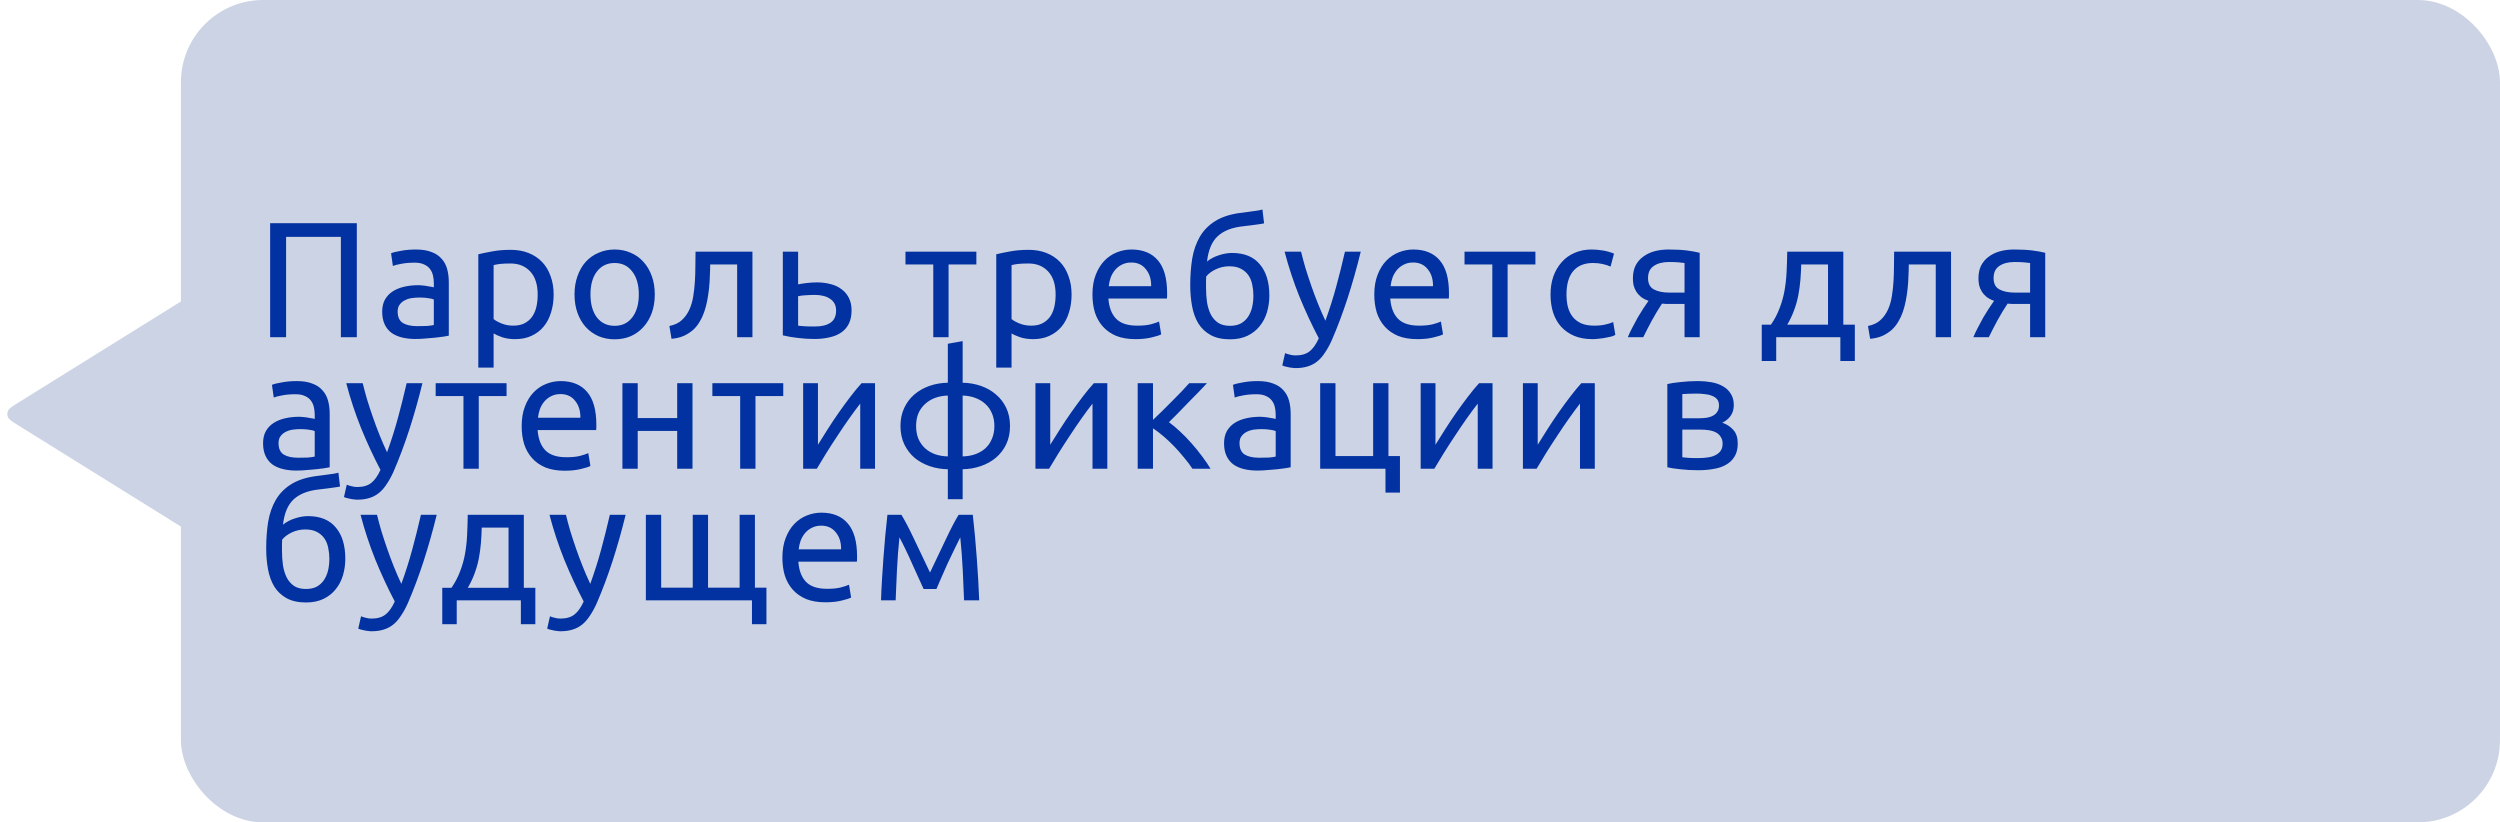 <svg width="304" height="100" viewBox="0 0 304 100" fill="none" xmlns="http://www.w3.org/2000/svg">
    <rect x="22" width="282" height="100" rx="10" fill="#CCD3E4"/>
    <path
            d="M43.389 27.14V41H41.45V28.8H34.789V41H32.849V27.14H43.389ZM50.734 39.66C51.174 39.66 51.561 39.653 51.894 39.64C52.241 39.613 52.527 39.573 52.754 39.52V36.42C52.621 36.353 52.401 36.3 52.094 36.26C51.801 36.207 51.441 36.18 51.014 36.18C50.734 36.18 50.434 36.2 50.114 36.24C49.807 36.28 49.521 36.367 49.254 36.5C49.001 36.62 48.787 36.793 48.614 37.02C48.441 37.233 48.354 37.52 48.354 37.88C48.354 38.547 48.567 39.013 48.994 39.28C49.421 39.533 50.001 39.66 50.734 39.66ZM50.574 30.34C51.321 30.34 51.947 30.44 52.454 30.64C52.974 30.827 53.387 31.1 53.694 31.46C54.014 31.807 54.241 32.227 54.374 32.72C54.507 33.2 54.574 33.733 54.574 34.32V40.82C54.414 40.847 54.187 40.887 53.894 40.94C53.614 40.98 53.294 41.02 52.934 41.06C52.574 41.1 52.181 41.133 51.754 41.16C51.341 41.2 50.927 41.22 50.514 41.22C49.927 41.22 49.387 41.16 48.894 41.04C48.401 40.92 47.974 40.733 47.614 40.48C47.254 40.213 46.974 39.867 46.774 39.44C46.574 39.013 46.474 38.5 46.474 37.9C46.474 37.327 46.587 36.833 46.814 36.42C47.054 36.007 47.374 35.673 47.774 35.42C48.174 35.167 48.641 34.98 49.174 34.86C49.707 34.74 50.267 34.68 50.854 34.68C51.041 34.68 51.234 34.693 51.434 34.72C51.634 34.733 51.821 34.76 51.994 34.8C52.181 34.827 52.341 34.853 52.474 34.88C52.607 34.907 52.701 34.927 52.754 34.94V34.42C52.754 34.113 52.721 33.813 52.654 33.52C52.587 33.213 52.467 32.947 52.294 32.72C52.121 32.48 51.881 32.293 51.574 32.16C51.281 32.013 50.894 31.94 50.414 31.94C49.801 31.94 49.261 31.987 48.794 32.08C48.341 32.16 48.001 32.247 47.774 32.34L47.554 30.8C47.794 30.693 48.194 30.593 48.754 30.5C49.314 30.393 49.921 30.34 50.574 30.34ZM65.383 35.82C65.383 34.607 65.083 33.673 64.483 33.02C63.883 32.367 63.083 32.04 62.083 32.04C61.523 32.04 61.083 32.06 60.763 32.1C60.456 32.14 60.21 32.187 60.023 32.24V38.8C60.25 38.987 60.576 39.167 61.003 39.34C61.43 39.513 61.896 39.6 62.403 39.6C62.936 39.6 63.39 39.507 63.763 39.32C64.15 39.12 64.463 38.853 64.703 38.52C64.943 38.173 65.116 37.773 65.223 37.32C65.33 36.853 65.383 36.353 65.383 35.82ZM67.323 35.82C67.323 36.607 67.216 37.333 67.003 38C66.803 38.667 66.503 39.24 66.103 39.72C65.703 40.2 65.21 40.573 64.623 40.84C64.05 41.107 63.39 41.24 62.643 41.24C62.043 41.24 61.51 41.16 61.043 41C60.59 40.84 60.25 40.687 60.023 40.54V44.7H58.163V30.92C58.603 30.813 59.15 30.7 59.803 30.58C60.47 30.447 61.236 30.38 62.103 30.38C62.903 30.38 63.623 30.507 64.263 30.76C64.903 31.013 65.45 31.373 65.903 31.84C66.356 32.307 66.703 32.88 66.943 33.56C67.196 34.227 67.323 34.98 67.323 35.82ZM79.621 35.8C79.621 36.627 79.501 37.373 79.26 38.04C79.02 38.707 78.68 39.28 78.24 39.76C77.814 40.24 77.3 40.613 76.701 40.88C76.1 41.133 75.447 41.26 74.74 41.26C74.034 41.26 73.38 41.133 72.781 40.88C72.18 40.613 71.66 40.24 71.221 39.76C70.794 39.28 70.46 38.707 70.221 38.04C69.981 37.373 69.861 36.627 69.861 35.8C69.861 34.987 69.981 34.247 70.221 33.58C70.46 32.9 70.794 32.32 71.221 31.84C71.66 31.36 72.18 30.993 72.781 30.74C73.38 30.473 74.034 30.34 74.74 30.34C75.447 30.34 76.1 30.473 76.701 30.74C77.3 30.993 77.814 31.36 78.24 31.84C78.68 32.32 79.02 32.9 79.26 33.58C79.501 34.247 79.621 34.987 79.621 35.8ZM77.68 35.8C77.68 34.627 77.414 33.7 76.88 33.02C76.361 32.327 75.647 31.98 74.74 31.98C73.834 31.98 73.114 32.327 72.581 33.02C72.061 33.7 71.8 34.627 71.8 35.8C71.8 36.973 72.061 37.907 72.581 38.6C73.114 39.28 73.834 39.62 74.74 39.62C75.647 39.62 76.361 39.28 76.88 38.6C77.414 37.907 77.68 36.973 77.68 35.8ZM86.357 32.16C86.357 32.6 86.344 33.073 86.317 33.58C86.304 34.073 86.271 34.573 86.217 35.08C86.164 35.573 86.091 36.067 85.997 36.56C85.904 37.04 85.784 37.493 85.637 37.92C85.491 38.347 85.304 38.747 85.077 39.12C84.864 39.493 84.597 39.827 84.277 40.12C83.957 40.4 83.584 40.64 83.157 40.84C82.731 41.027 82.231 41.147 81.657 41.2L81.397 39.64C82.051 39.507 82.564 39.26 82.937 38.9C83.324 38.54 83.631 38.1 83.857 37.58C84.057 37.127 84.204 36.613 84.297 36.04C84.391 35.467 84.457 34.873 84.497 34.26C84.537 33.633 84.557 33.007 84.557 32.38C84.571 31.753 84.577 31.16 84.577 30.6H91.497V41H89.637V32.16H86.357ZM99.13 39.7C99.917 39.7 100.537 39.547 100.99 39.24C101.444 38.933 101.67 38.44 101.67 37.76C101.67 37.427 101.604 37.14 101.47 36.9C101.337 36.66 101.15 36.467 100.91 36.32C100.684 36.16 100.417 36.047 100.11 35.98C99.804 35.9 99.477 35.86 99.13 35.86C98.77 35.86 98.397 35.873 98.01 35.9C97.637 35.913 97.317 35.953 97.05 36.02V39.6C97.13 39.613 97.251 39.627 97.41 39.64C97.57 39.653 97.744 39.667 97.93 39.68C98.13 39.68 98.331 39.687 98.531 39.7C98.744 39.7 98.944 39.7 99.13 39.7ZM95.191 40.78V30.6H97.05V34.58C97.157 34.553 97.297 34.527 97.471 34.5C97.657 34.473 97.85 34.447 98.05 34.42C98.264 34.393 98.484 34.373 98.71 34.36C98.937 34.347 99.15 34.34 99.35 34.34C99.924 34.34 100.464 34.407 100.97 34.54C101.477 34.66 101.917 34.86 102.29 35.14C102.677 35.407 102.984 35.76 103.21 36.2C103.437 36.627 103.55 37.14 103.55 37.74C103.55 38.367 103.444 38.9 103.23 39.34C103.017 39.78 102.71 40.14 102.31 40.42C101.91 40.7 101.43 40.9 100.87 41.02C100.324 41.153 99.71 41.22 99.031 41.22C98.364 41.22 97.71 41.18 97.07 41.1C96.43 41.033 95.804 40.927 95.191 40.78ZM118.726 30.6V32.16H115.346V41H113.486V32.16H110.106V30.6H118.726ZM128.364 35.82C128.364 34.607 128.064 33.673 127.464 33.02C126.864 32.367 126.064 32.04 125.064 32.04C124.504 32.04 124.064 32.06 123.744 32.1C123.437 32.14 123.19 32.187 123.004 32.24V38.8C123.23 38.987 123.557 39.167 123.984 39.34C124.41 39.513 124.877 39.6 125.384 39.6C125.917 39.6 126.37 39.507 126.744 39.32C127.13 39.12 127.444 38.853 127.684 38.52C127.924 38.173 128.097 37.773 128.204 37.32C128.31 36.853 128.364 36.353 128.364 35.82ZM130.304 35.82C130.304 36.607 130.197 37.333 129.984 38C129.784 38.667 129.484 39.24 129.084 39.72C128.684 40.2 128.19 40.573 127.604 40.84C127.03 41.107 126.37 41.24 125.624 41.24C125.024 41.24 124.49 41.16 124.024 41C123.57 40.84 123.23 40.687 123.004 40.54V44.7H121.144V30.92C121.584 30.813 122.13 30.7 122.784 30.58C123.45 30.447 124.217 30.38 125.084 30.38C125.884 30.38 126.604 30.507 127.244 30.76C127.884 31.013 128.43 31.373 128.884 31.84C129.337 32.307 129.684 32.88 129.924 33.56C130.177 34.227 130.304 34.98 130.304 35.82ZM132.841 35.82C132.841 34.9 132.974 34.1 133.241 33.42C133.508 32.727 133.861 32.153 134.301 31.7C134.741 31.247 135.248 30.907 135.821 30.68C136.394 30.453 136.981 30.34 137.581 30.34C138.981 30.34 140.054 30.78 140.801 31.66C141.548 32.527 141.921 33.853 141.921 35.64C141.921 35.72 141.921 35.827 141.921 35.96C141.921 36.08 141.914 36.193 141.901 36.3H134.781C134.861 37.38 135.174 38.2 135.721 38.76C136.268 39.32 137.121 39.6 138.281 39.6C138.934 39.6 139.481 39.547 139.921 39.44C140.374 39.32 140.714 39.207 140.941 39.1L141.201 40.66C140.974 40.78 140.574 40.907 140.001 41.04C139.441 41.173 138.801 41.24 138.081 41.24C137.174 41.24 136.388 41.107 135.721 40.84C135.068 40.56 134.528 40.18 134.101 39.7C133.674 39.22 133.354 38.653 133.141 38C132.941 37.333 132.841 36.607 132.841 35.82ZM139.981 34.8C139.994 33.96 139.781 33.273 139.341 32.74C138.914 32.193 138.321 31.92 137.561 31.92C137.134 31.92 136.754 32.007 136.421 32.18C136.101 32.34 135.828 32.553 135.601 32.82C135.374 33.087 135.194 33.393 135.061 33.74C134.941 34.087 134.861 34.44 134.821 34.8H139.981ZM146.773 31.8C147.186 31.467 147.666 31.213 148.213 31.04C148.773 30.853 149.306 30.76 149.813 30.76C151.306 30.76 152.433 31.22 153.193 32.14C153.966 33.047 154.353 34.313 154.353 35.94C154.353 36.633 154.259 37.3 154.073 37.94C153.886 38.58 153.593 39.147 153.193 39.64C152.806 40.133 152.313 40.527 151.713 40.82C151.113 41.113 150.399 41.26 149.573 41.26C148.626 41.26 147.839 41.087 147.213 40.74C146.586 40.393 146.086 39.92 145.713 39.32C145.353 38.72 145.099 38.02 144.953 37.22C144.806 36.42 144.733 35.573 144.733 34.68C144.733 33.52 144.813 32.44 144.973 31.44C145.146 30.44 145.453 29.56 145.893 28.8C146.333 28.04 146.939 27.413 147.713 26.92C148.499 26.413 149.506 26.073 150.733 25.9C151.093 25.847 151.406 25.807 151.673 25.78C151.953 25.74 152.193 25.707 152.393 25.68C152.606 25.653 152.799 25.627 152.973 25.6C153.146 25.56 153.326 25.52 153.513 25.48L153.713 27.16C153.619 27.187 153.519 27.207 153.413 27.22C153.319 27.233 153.179 27.253 152.993 27.28C152.819 27.307 152.579 27.34 152.273 27.38C151.979 27.42 151.593 27.467 151.113 27.52C149.793 27.667 148.779 28.067 148.073 28.72C147.366 29.373 146.933 30.4 146.773 31.8ZM146.653 34.98C146.653 35.607 146.693 36.2 146.773 36.76C146.866 37.32 147.019 37.813 147.233 38.24C147.459 38.667 147.759 39.007 148.133 39.26C148.506 39.5 148.986 39.62 149.573 39.62C150.079 39.62 150.513 39.527 150.873 39.34C151.233 39.14 151.526 38.873 151.753 38.54C151.979 38.207 152.146 37.82 152.253 37.38C152.359 36.927 152.413 36.447 152.413 35.94C152.413 35.487 152.366 35.047 152.273 34.62C152.193 34.193 152.039 33.813 151.813 33.48C151.586 33.147 151.279 32.88 150.893 32.68C150.519 32.48 150.046 32.38 149.473 32.38C148.913 32.38 148.373 32.5 147.853 32.74C147.346 32.98 146.953 33.273 146.673 33.62C146.659 33.767 146.653 33.973 146.653 34.24C146.653 34.507 146.653 34.753 146.653 34.98ZM156.267 42.94C156.414 43.007 156.601 43.067 156.827 43.12C157.067 43.187 157.301 43.22 157.527 43.22C158.261 43.22 158.834 43.053 159.247 42.72C159.661 42.4 160.034 41.873 160.367 41.14C159.527 39.54 158.741 37.847 158.007 36.06C157.287 34.26 156.687 32.44 156.207 30.6H158.207C158.354 31.2 158.527 31.847 158.727 32.54C158.941 33.233 159.174 33.947 159.427 34.68C159.681 35.413 159.954 36.147 160.247 36.88C160.541 37.613 160.847 38.32 161.167 39C161.674 37.6 162.114 36.213 162.487 34.84C162.861 33.467 163.214 32.053 163.547 30.6H165.467C164.987 32.56 164.454 34.447 163.867 36.26C163.281 38.06 162.647 39.747 161.967 41.32C161.701 41.92 161.421 42.433 161.127 42.86C160.847 43.3 160.534 43.66 160.187 43.94C159.841 44.22 159.447 44.427 159.007 44.56C158.581 44.693 158.094 44.76 157.547 44.76C157.401 44.76 157.247 44.747 157.087 44.72C156.927 44.707 156.767 44.68 156.607 44.64C156.461 44.613 156.321 44.58 156.187 44.54C156.067 44.5 155.981 44.467 155.927 44.44L156.267 42.94ZM167.114 35.82C167.114 34.9 167.248 34.1 167.514 33.42C167.781 32.727 168.134 32.153 168.574 31.7C169.014 31.247 169.521 30.907 170.094 30.68C170.668 30.453 171.254 30.34 171.854 30.34C173.254 30.34 174.328 30.78 175.074 31.66C175.821 32.527 176.194 33.853 176.194 35.64C176.194 35.72 176.194 35.827 176.194 35.96C176.194 36.08 176.188 36.193 176.174 36.3H169.054C169.134 37.38 169.448 38.2 169.994 38.76C170.541 39.32 171.394 39.6 172.554 39.6C173.208 39.6 173.754 39.547 174.194 39.44C174.648 39.32 174.988 39.207 175.214 39.1L175.474 40.66C175.248 40.78 174.848 40.907 174.274 41.04C173.714 41.173 173.074 41.24 172.354 41.24C171.448 41.24 170.661 41.107 169.994 40.84C169.341 40.56 168.801 40.18 168.374 39.7C167.948 39.22 167.628 38.653 167.414 38C167.214 37.333 167.114 36.607 167.114 35.82ZM174.254 34.8C174.268 33.96 174.054 33.273 173.614 32.74C173.188 32.193 172.594 31.92 171.834 31.92C171.408 31.92 171.028 32.007 170.694 32.18C170.374 32.34 170.101 32.553 169.874 32.82C169.648 33.087 169.468 33.393 169.334 33.74C169.214 34.087 169.134 34.44 169.094 34.8H174.254ZM186.706 30.6V32.16H183.326V41H181.466V32.16H178.086V30.6H186.706ZM193.644 41.24C192.804 41.24 192.064 41.107 191.424 40.84C190.797 40.573 190.264 40.2 189.824 39.72C189.397 39.24 189.077 38.673 188.864 38.02C188.651 37.353 188.544 36.62 188.544 35.82C188.544 35.02 188.657 34.287 188.884 33.62C189.124 32.953 189.457 32.38 189.884 31.9C190.311 31.407 190.831 31.027 191.444 30.76C192.071 30.48 192.764 30.34 193.524 30.34C193.991 30.34 194.457 30.38 194.924 30.46C195.391 30.54 195.837 30.667 196.264 30.84L195.844 32.42C195.564 32.287 195.237 32.18 194.864 32.1C194.504 32.02 194.117 31.98 193.704 31.98C192.664 31.98 191.864 32.307 191.304 32.96C190.757 33.613 190.484 34.567 190.484 35.82C190.484 36.38 190.544 36.893 190.664 37.36C190.797 37.827 190.997 38.227 191.264 38.56C191.544 38.893 191.897 39.153 192.324 39.34C192.751 39.513 193.271 39.6 193.884 39.6C194.377 39.6 194.824 39.553 195.224 39.46C195.624 39.367 195.937 39.267 196.164 39.16L196.424 40.72C196.317 40.787 196.164 40.853 195.964 40.92C195.764 40.973 195.537 41.02 195.284 41.06C195.031 41.113 194.757 41.153 194.464 41.18C194.184 41.22 193.911 41.24 193.644 41.24ZM203.221 36.96C203.021 36.96 202.828 36.96 202.641 36.96C202.454 36.947 202.274 36.933 202.101 36.92C201.674 37.56 201.261 38.247 200.861 38.98C200.474 39.7 200.128 40.373 199.821 41H197.941C198.101 40.613 198.288 40.22 198.501 39.82C198.714 39.407 198.928 39.007 199.141 38.62C199.368 38.233 199.594 37.867 199.821 37.52C200.048 37.173 200.261 36.86 200.461 36.58C200.088 36.447 199.781 36.287 199.541 36.1C199.301 35.9 199.108 35.68 198.961 35.44C198.814 35.2 198.708 34.947 198.641 34.68C198.588 34.4 198.561 34.12 198.561 33.84C198.561 33.253 198.668 32.74 198.881 32.3C199.108 31.86 199.414 31.5 199.801 31.22C200.188 30.927 200.641 30.707 201.161 30.56C201.694 30.413 202.274 30.34 202.901 30.34C203.781 30.34 204.528 30.38 205.141 30.46C205.754 30.54 206.268 30.633 206.681 30.74V41H204.841V36.96H203.221ZM204.841 31.98C204.694 31.953 204.448 31.927 204.101 31.9C203.768 31.873 203.381 31.86 202.941 31.86C202.181 31.86 201.568 32.02 201.101 32.34C200.634 32.647 200.401 33.14 200.401 33.82C200.401 34.487 200.641 34.947 201.121 35.2C201.601 35.453 202.221 35.58 202.981 35.58H204.841V31.98ZM214.227 39.48H215.347C215.787 38.84 216.134 38.18 216.387 37.5C216.654 36.82 216.854 36.12 216.987 35.4C217.12 34.667 217.207 33.907 217.247 33.12C217.287 32.32 217.314 31.48 217.327 30.6H224.147V39.48H225.547V43.9H223.787V41H215.987V43.9H214.227V39.48ZM222.287 39.48V32.16H219.027C219.014 32.787 218.98 33.42 218.927 34.06C218.874 34.687 218.787 35.313 218.667 35.94C218.547 36.553 218.374 37.16 218.147 37.76C217.934 38.347 217.66 38.92 217.327 39.48H222.287ZM232.107 32.16C232.107 32.6 232.094 33.073 232.067 33.58C232.054 34.073 232.021 34.573 231.967 35.08C231.914 35.573 231.841 36.067 231.747 36.56C231.654 37.04 231.534 37.493 231.387 37.92C231.241 38.347 231.054 38.747 230.827 39.12C230.614 39.493 230.347 39.827 230.027 40.12C229.707 40.4 229.334 40.64 228.907 40.84C228.481 41.027 227.981 41.147 227.407 41.2L227.147 39.64C227.801 39.507 228.314 39.26 228.687 38.9C229.074 38.54 229.381 38.1 229.607 37.58C229.807 37.127 229.954 36.613 230.047 36.04C230.141 35.467 230.207 34.873 230.247 34.26C230.287 33.633 230.307 33.007 230.307 32.38C230.321 31.753 230.327 31.16 230.327 30.6H237.247V41H235.387V32.16H232.107ZM245.24 36.96C245.04 36.96 244.847 36.96 244.66 36.96C244.474 36.947 244.294 36.933 244.12 36.92C243.694 37.56 243.28 38.247 242.88 38.98C242.494 39.7 242.147 40.373 241.84 41H239.96C240.12 40.613 240.307 40.22 240.52 39.82C240.734 39.407 240.947 39.007 241.16 38.62C241.387 38.233 241.614 37.867 241.84 37.52C242.067 37.173 242.28 36.86 242.48 36.58C242.107 36.447 241.8 36.287 241.56 36.1C241.32 35.9 241.127 35.68 240.98 35.44C240.834 35.2 240.727 34.947 240.66 34.68C240.607 34.4 240.58 34.12 240.58 33.84C240.58 33.253 240.687 32.74 240.9 32.3C241.127 31.86 241.434 31.5 241.82 31.22C242.207 30.927 242.66 30.707 243.18 30.56C243.714 30.413 244.294 30.34 244.92 30.34C245.8 30.34 246.547 30.38 247.16 30.46C247.774 30.54 248.287 30.633 248.7 30.74V41H246.86V36.96H245.24ZM246.86 31.98C246.714 31.953 246.467 31.927 246.12 31.9C245.787 31.873 245.4 31.86 244.96 31.86C244.2 31.86 243.587 32.02 243.12 32.34C242.654 32.647 242.42 33.14 242.42 33.82C242.42 34.487 242.66 34.947 243.14 35.2C243.62 35.453 244.24 35.58 245 35.58H246.86V31.98ZM36.249 55.66C36.69 55.66 37.076 55.653 37.41 55.64C37.756 55.613 38.043 55.573 38.27 55.52V52.42C38.136 52.353 37.916 52.3 37.609 52.26C37.316 52.207 36.956 52.18 36.529 52.18C36.249 52.18 35.95 52.2 35.63 52.24C35.323 52.28 35.036 52.367 34.77 52.5C34.516 52.62 34.303 52.793 34.13 53.02C33.956 53.233 33.87 53.52 33.87 53.88C33.87 54.547 34.083 55.013 34.51 55.28C34.936 55.533 35.516 55.66 36.249 55.66ZM36.09 46.34C36.836 46.34 37.463 46.44 37.969 46.64C38.489 46.827 38.903 47.1 39.209 47.46C39.529 47.807 39.756 48.227 39.889 48.72C40.023 49.2 40.09 49.733 40.09 50.32V56.82C39.929 56.847 39.703 56.887 39.41 56.94C39.13 56.98 38.809 57.02 38.45 57.06C38.09 57.1 37.696 57.133 37.27 57.16C36.856 57.2 36.443 57.22 36.029 57.22C35.443 57.22 34.903 57.16 34.41 57.04C33.916 56.92 33.489 56.733 33.13 56.48C32.77 56.213 32.489 55.867 32.289 55.44C32.09 55.013 31.989 54.5 31.989 53.9C31.989 53.327 32.103 52.833 32.33 52.42C32.569 52.007 32.889 51.673 33.289 51.42C33.69 51.167 34.156 50.98 34.69 50.86C35.223 50.74 35.783 50.68 36.37 50.68C36.556 50.68 36.749 50.693 36.95 50.72C37.15 50.733 37.336 50.76 37.51 50.8C37.696 50.827 37.856 50.853 37.989 50.88C38.123 50.907 38.216 50.927 38.27 50.94V50.42C38.27 50.113 38.236 49.813 38.169 49.52C38.103 49.213 37.983 48.947 37.809 48.72C37.636 48.48 37.396 48.293 37.09 48.16C36.796 48.013 36.41 47.94 35.929 47.94C35.316 47.94 34.776 47.987 34.309 48.08C33.856 48.16 33.516 48.247 33.289 48.34L33.069 46.8C33.309 46.693 33.709 46.593 34.27 46.5C34.83 46.393 35.436 46.34 36.09 46.34ZM42.166 58.94C42.312 59.007 42.499 59.067 42.726 59.12C42.966 59.187 43.199 59.22 43.426 59.22C44.159 59.22 44.732 59.053 45.146 58.72C45.559 58.4 45.932 57.873 46.266 57.14C45.426 55.54 44.639 53.847 43.906 52.06C43.186 50.26 42.586 48.44 42.106 46.6H44.106C44.252 47.2 44.426 47.847 44.626 48.54C44.839 49.233 45.072 49.947 45.326 50.68C45.579 51.413 45.852 52.147 46.146 52.88C46.439 53.613 46.746 54.32 47.066 55C47.572 53.6 48.012 52.213 48.386 50.84C48.759 49.467 49.112 48.053 49.446 46.6H51.366C50.886 48.56 50.352 50.447 49.766 52.26C49.179 54.06 48.546 55.747 47.866 57.32C47.599 57.92 47.319 58.433 47.026 58.86C46.746 59.3 46.432 59.66 46.086 59.94C45.739 60.22 45.346 60.427 44.906 60.56C44.479 60.693 43.992 60.76 43.446 60.76C43.299 60.76 43.146 60.747 42.986 60.72C42.826 60.707 42.666 60.68 42.506 60.64C42.359 60.613 42.219 60.58 42.086 60.54C41.966 60.5 41.879 60.467 41.826 60.44L42.166 58.94ZM61.597 46.6V48.16H58.217V57H56.357V48.16H52.977V46.6H61.597ZM63.435 51.82C63.435 50.9 63.568 50.1 63.835 49.42C64.101 48.727 64.455 48.153 64.895 47.7C65.335 47.247 65.841 46.907 66.415 46.68C66.988 46.453 67.575 46.34 68.175 46.34C69.575 46.34 70.648 46.78 71.395 47.66C72.141 48.527 72.515 49.853 72.515 51.64C72.515 51.72 72.515 51.827 72.515 51.96C72.515 52.08 72.508 52.193 72.495 52.3H65.375C65.455 53.38 65.768 54.2 66.315 54.76C66.861 55.32 67.715 55.6 68.875 55.6C69.528 55.6 70.075 55.547 70.515 55.44C70.968 55.32 71.308 55.207 71.535 55.1L71.795 56.66C71.568 56.78 71.168 56.907 70.595 57.04C70.035 57.173 69.395 57.24 68.675 57.24C67.768 57.24 66.981 57.107 66.315 56.84C65.661 56.56 65.121 56.18 64.695 55.7C64.268 55.22 63.948 54.653 63.735 54C63.535 53.333 63.435 52.607 63.435 51.82ZM70.575 50.8C70.588 49.96 70.375 49.273 69.935 48.74C69.508 48.193 68.915 47.92 68.155 47.92C67.728 47.92 67.348 48.007 67.015 48.18C66.695 48.34 66.421 48.553 66.195 48.82C65.968 49.087 65.788 49.393 65.655 49.74C65.535 50.087 65.455 50.44 65.415 50.8H70.575ZM84.207 57H82.347V52.4H77.546V57H75.686V46.6H77.546V50.84H82.347V46.6H84.207V57ZM95.245 46.6V48.16H91.865V57H90.005V48.16H86.625V46.6H95.245ZM106.403 46.6V57H104.603V49.08C104.203 49.587 103.763 50.18 103.283 50.86C102.803 51.54 102.323 52.247 101.843 52.98C101.363 53.7 100.903 54.413 100.463 55.12C100.023 55.827 99.643 56.453 99.323 57H97.663V46.6H99.463V54.08C99.81 53.507 100.203 52.88 100.643 52.2C101.083 51.507 101.536 50.827 102.003 50.16C102.483 49.48 102.956 48.833 103.423 48.22C103.903 47.593 104.35 47.053 104.763 46.6H106.403ZM111.397 51.8C111.397 52.387 111.49 52.907 111.677 53.36C111.877 53.813 112.15 54.2 112.497 54.52C112.843 54.827 113.25 55.067 113.717 55.24C114.197 55.4 114.71 55.487 115.257 55.5V48.1C114.71 48.113 114.197 48.207 113.717 48.38C113.25 48.553 112.843 48.8 112.497 49.12C112.15 49.427 111.877 49.807 111.677 50.26C111.49 50.713 111.397 51.227 111.397 51.8ZM117.057 55.5C117.603 55.487 118.11 55.4 118.577 55.24C119.057 55.067 119.47 54.827 119.817 54.52C120.163 54.2 120.43 53.813 120.617 53.36C120.817 52.907 120.917 52.387 120.917 51.8C120.917 51.227 120.817 50.713 120.617 50.26C120.43 49.807 120.163 49.427 119.817 49.12C119.47 48.8 119.057 48.553 118.577 48.38C118.11 48.207 117.603 48.113 117.057 48.1V55.5ZM117.057 60.7H115.257V57.06C114.47 57.047 113.73 56.92 113.037 56.68C112.343 56.44 111.73 56.1 111.197 55.66C110.677 55.207 110.263 54.66 109.957 54.02C109.65 53.367 109.497 52.627 109.497 51.8C109.497 50.973 109.65 50.24 109.957 49.6C110.263 48.947 110.677 48.4 111.197 47.96C111.73 47.507 112.343 47.16 113.037 46.92C113.73 46.68 114.47 46.553 115.257 46.54V41.8L117.057 41.48V46.54C117.83 46.553 118.563 46.68 119.257 46.92C119.963 47.16 120.577 47.507 121.097 47.96C121.63 48.4 122.05 48.947 122.357 49.6C122.663 50.24 122.817 50.973 122.817 51.8C122.817 52.627 122.663 53.367 122.357 54.02C122.05 54.66 121.63 55.207 121.097 55.66C120.577 56.1 119.963 56.44 119.257 56.68C118.563 56.92 117.83 57.047 117.057 57.06V60.7ZM134.649 46.6V57H132.849V49.08C132.449 49.587 132.009 50.18 131.529 50.86C131.049 51.54 130.569 52.247 130.089 52.98C129.609 53.7 129.149 54.413 128.709 55.12C128.269 55.827 127.889 56.453 127.569 57H125.909V46.6H127.709V54.08C128.056 53.507 128.449 52.88 128.889 52.2C129.329 51.507 129.783 50.827 130.249 50.16C130.729 49.48 131.203 48.833 131.669 48.22C132.149 47.593 132.596 47.053 133.009 46.6H134.649ZM142.143 51.34C142.556 51.633 143.003 52.007 143.483 52.46C143.963 52.9 144.429 53.38 144.883 53.9C145.349 54.42 145.783 54.953 146.183 55.5C146.583 56.033 146.923 56.533 147.203 57H145.003C144.709 56.547 144.363 56.087 143.963 55.62C143.576 55.14 143.169 54.68 142.743 54.24C142.316 53.8 141.883 53.393 141.443 53.02C141.003 52.647 140.589 52.333 140.203 52.08V57H138.343V46.6H140.203V51.06C140.523 50.753 140.889 50.4 141.303 50C141.716 49.587 142.129 49.173 142.543 48.76C142.969 48.333 143.363 47.933 143.723 47.56C144.083 47.173 144.376 46.853 144.603 46.6H146.763C146.469 46.92 146.123 47.287 145.723 47.7C145.336 48.1 144.929 48.513 144.503 48.94C144.089 49.367 143.676 49.793 143.263 50.22C142.849 50.633 142.476 51.007 142.143 51.34ZM153.105 55.66C153.545 55.66 153.932 55.653 154.265 55.64C154.612 55.613 154.898 55.573 155.125 55.52V52.42C154.992 52.353 154.772 52.3 154.465 52.26C154.172 52.207 153.812 52.18 153.385 52.18C153.105 52.18 152.805 52.2 152.485 52.24C152.178 52.28 151.892 52.367 151.625 52.5C151.372 52.62 151.158 52.793 150.985 53.02C150.812 53.233 150.725 53.52 150.725 53.88C150.725 54.547 150.938 55.013 151.365 55.28C151.792 55.533 152.372 55.66 153.105 55.66ZM152.945 46.34C153.692 46.34 154.318 46.44 154.825 46.64C155.345 46.827 155.758 47.1 156.065 47.46C156.385 47.807 156.612 48.227 156.745 48.72C156.878 49.2 156.945 49.733 156.945 50.32V56.82C156.785 56.847 156.558 56.887 156.265 56.94C155.985 56.98 155.665 57.02 155.305 57.06C154.945 57.1 154.552 57.133 154.125 57.16C153.712 57.2 153.298 57.22 152.885 57.22C152.298 57.22 151.758 57.16 151.265 57.04C150.772 56.92 150.345 56.733 149.985 56.48C149.625 56.213 149.345 55.867 149.145 55.44C148.945 55.013 148.845 54.5 148.845 53.9C148.845 53.327 148.958 52.833 149.185 52.42C149.425 52.007 149.745 51.673 150.145 51.42C150.545 51.167 151.012 50.98 151.545 50.86C152.078 50.74 152.638 50.68 153.225 50.68C153.412 50.68 153.605 50.693 153.805 50.72C154.005 50.733 154.192 50.76 154.365 50.8C154.552 50.827 154.712 50.853 154.845 50.88C154.978 50.907 155.072 50.927 155.125 50.94V50.42C155.125 50.113 155.092 49.813 155.025 49.52C154.958 49.213 154.838 48.947 154.665 48.72C154.492 48.48 154.252 48.293 153.945 48.16C153.652 48.013 153.265 47.94 152.785 47.94C152.172 47.94 151.632 47.987 151.165 48.08C150.712 48.16 150.372 48.247 150.145 48.34L149.925 46.8C150.165 46.693 150.565 46.593 151.125 46.5C151.685 46.393 152.292 46.34 152.945 46.34ZM168.834 55.46H170.234V59.9H168.474V57H160.534V46.6H162.394V55.46H166.974V46.6H168.834V55.46ZM181.493 46.6V57H179.693V49.08C179.293 49.587 178.853 50.18 178.373 50.86C177.893 51.54 177.413 52.247 176.933 52.98C176.453 53.7 175.993 54.413 175.553 55.12C175.113 55.827 174.733 56.453 174.413 57H172.753V46.6H174.553V54.08C174.9 53.507 175.293 52.88 175.733 52.2C176.173 51.507 176.626 50.827 177.093 50.16C177.573 49.48 178.046 48.833 178.513 48.22C178.993 47.593 179.44 47.053 179.853 46.6H181.493ZM193.927 46.6V57H192.127V49.08C191.727 49.587 191.287 50.18 190.807 50.86C190.327 51.54 189.847 52.247 189.367 52.98C188.887 53.7 188.427 54.413 187.987 55.12C187.547 55.827 187.167 56.453 186.847 57H185.187V46.6H186.987V54.08C187.333 53.507 187.727 52.88 188.167 52.2C188.607 51.507 189.06 50.827 189.527 50.16C190.007 49.48 190.48 48.833 190.947 48.22C191.427 47.593 191.873 47.053 192.287 46.6H193.927ZM204.569 55.6C204.649 55.613 204.762 55.627 204.909 55.64C205.056 55.653 205.222 55.667 205.409 55.68C205.596 55.68 205.789 55.687 205.989 55.7C206.202 55.7 206.402 55.7 206.589 55.7C206.976 55.7 207.342 55.673 207.689 55.62C208.049 55.567 208.356 55.473 208.609 55.34C208.876 55.207 209.082 55.033 209.229 54.82C209.389 54.593 209.469 54.307 209.469 53.96C209.469 53.627 209.396 53.353 209.249 53.14C209.116 52.913 208.929 52.733 208.689 52.6C208.449 52.467 208.162 52.373 207.829 52.32C207.509 52.267 207.162 52.24 206.789 52.24H204.569V55.6ZM206.549 50.86C206.909 50.86 207.236 50.84 207.529 50.8C207.836 50.747 208.096 50.66 208.309 50.54C208.536 50.42 208.709 50.26 208.829 50.06C208.962 49.86 209.029 49.607 209.029 49.3C209.029 48.98 208.949 48.727 208.789 48.54C208.629 48.353 208.416 48.213 208.149 48.12C207.896 48.013 207.602 47.947 207.269 47.92C206.949 47.88 206.622 47.86 206.289 47.86C205.982 47.86 205.669 47.867 205.349 47.88C205.042 47.893 204.782 47.907 204.569 47.92V50.86H206.549ZM206.509 57.18C205.722 57.18 204.996 57.14 204.329 57.06C203.662 56.993 203.136 56.913 202.749 56.82V46.7C203.136 46.607 203.662 46.527 204.329 46.46C204.996 46.38 205.722 46.34 206.509 46.34C207.056 46.34 207.589 46.387 208.109 46.48C208.629 46.573 209.089 46.733 209.489 46.96C209.889 47.173 210.209 47.473 210.449 47.86C210.702 48.233 210.829 48.7 210.829 49.26C210.829 49.767 210.702 50.2 210.449 50.56C210.196 50.92 209.856 51.2 209.429 51.4C210.002 51.6 210.456 51.9 210.789 52.3C211.136 52.687 211.309 53.233 211.309 53.94C211.309 54.567 211.182 55.087 210.929 55.5C210.689 55.913 210.349 56.247 209.909 56.5C209.482 56.753 208.976 56.927 208.389 57.02C207.802 57.127 207.176 57.18 206.509 57.18ZM34.41 63.8C34.823 63.467 35.303 63.213 35.849 63.04C36.41 62.853 36.943 62.76 37.45 62.76C38.943 62.76 40.069 63.22 40.83 64.14C41.603 65.047 41.989 66.313 41.989 67.94C41.989 68.633 41.896 69.3 41.709 69.94C41.523 70.58 41.23 71.147 40.83 71.64C40.443 72.133 39.95 72.527 39.349 72.82C38.749 73.113 38.036 73.26 37.209 73.26C36.263 73.26 35.476 73.087 34.849 72.74C34.223 72.393 33.723 71.92 33.349 71.32C32.989 70.72 32.736 70.02 32.59 69.22C32.443 68.42 32.37 67.573 32.37 66.68C32.37 65.52 32.45 64.44 32.609 63.44C32.783 62.44 33.09 61.56 33.529 60.8C33.969 60.04 34.576 59.413 35.349 58.92C36.136 58.413 37.143 58.073 38.37 57.9C38.73 57.847 39.043 57.807 39.309 57.78C39.59 57.74 39.83 57.707 40.029 57.68C40.243 57.653 40.436 57.627 40.609 57.6C40.783 57.56 40.963 57.52 41.15 57.48L41.349 59.16C41.256 59.187 41.156 59.207 41.05 59.22C40.956 59.233 40.816 59.253 40.63 59.28C40.456 59.307 40.216 59.34 39.91 59.38C39.616 59.42 39.23 59.467 38.749 59.52C37.429 59.667 36.416 60.067 35.709 60.72C35.003 61.373 34.569 62.4 34.41 63.8ZM34.289 66.98C34.289 67.607 34.33 68.2 34.41 68.76C34.503 69.32 34.656 69.813 34.87 70.24C35.096 70.667 35.396 71.007 35.77 71.26C36.143 71.5 36.623 71.62 37.209 71.62C37.716 71.62 38.15 71.527 38.51 71.34C38.87 71.14 39.163 70.873 39.389 70.54C39.616 70.207 39.783 69.82 39.889 69.38C39.996 68.927 40.05 68.447 40.05 67.94C40.05 67.487 40.003 67.047 39.91 66.62C39.83 66.193 39.676 65.813 39.45 65.48C39.223 65.147 38.916 64.88 38.529 64.68C38.156 64.48 37.683 64.38 37.109 64.38C36.55 64.38 36.01 64.5 35.489 64.74C34.983 64.98 34.59 65.273 34.309 65.62C34.296 65.767 34.289 65.973 34.289 66.24C34.289 66.507 34.289 66.753 34.289 66.98ZM43.904 74.94C44.051 75.007 44.237 75.067 44.464 75.12C44.704 75.187 44.937 75.22 45.164 75.22C45.897 75.22 46.471 75.053 46.884 74.72C47.297 74.4 47.671 73.873 48.004 73.14C47.164 71.54 46.377 69.847 45.644 68.06C44.924 66.26 44.324 64.44 43.844 62.6H45.844C45.991 63.2 46.164 63.847 46.364 64.54C46.577 65.233 46.811 65.947 47.064 66.68C47.317 67.413 47.591 68.147 47.884 68.88C48.177 69.613 48.484 70.32 48.804 71C49.311 69.6 49.751 68.213 50.124 66.84C50.497 65.467 50.851 64.053 51.184 62.6H53.104C52.624 64.56 52.091 66.447 51.504 68.26C50.917 70.06 50.284 71.747 49.604 73.32C49.337 73.92 49.057 74.433 48.764 74.86C48.484 75.3 48.171 75.66 47.824 75.94C47.477 76.22 47.084 76.427 46.644 76.56C46.217 76.693 45.731 76.76 45.184 76.76C45.037 76.76 44.884 76.747 44.724 76.72C44.564 76.707 44.404 76.68 44.244 76.64C44.097 76.613 43.957 76.58 43.824 76.54C43.704 76.5 43.617 76.467 43.564 76.44L43.904 74.94ZM53.778 71.48H54.898C55.338 70.84 55.684 70.18 55.938 69.5C56.204 68.82 56.404 68.12 56.538 67.4C56.671 66.667 56.758 65.907 56.798 65.12C56.838 64.32 56.864 63.48 56.878 62.6H63.698V71.48H65.098V75.9H63.338V73H55.538V75.9H53.778V71.48ZM61.838 71.48V64.16H58.578C58.564 64.787 58.531 65.42 58.478 66.06C58.424 66.687 58.338 67.313 58.218 67.94C58.098 68.553 57.924 69.16 57.698 69.76C57.484 70.347 57.211 70.92 56.878 71.48H61.838ZM66.877 74.94C67.023 75.007 67.21 75.067 67.437 75.12C67.677 75.187 67.91 75.22 68.137 75.22C68.87 75.22 69.443 75.053 69.857 74.72C70.27 74.4 70.643 73.873 70.977 73.14C70.137 71.54 69.35 69.847 68.617 68.06C67.897 66.26 67.297 64.44 66.817 62.6H68.817C68.963 63.2 69.137 63.847 69.337 64.54C69.55 65.233 69.783 65.947 70.037 66.68C70.29 67.413 70.563 68.147 70.857 68.88C71.15 69.613 71.457 70.32 71.777 71C72.283 69.6 72.723 68.213 73.097 66.84C73.47 65.467 73.823 64.053 74.157 62.6H76.077C75.597 64.56 75.063 66.447 74.477 68.26C73.89 70.06 73.257 71.747 72.577 73.32C72.31 73.92 72.03 74.433 71.737 74.86C71.457 75.3 71.143 75.66 70.797 75.94C70.45 76.22 70.057 76.427 69.617 76.56C69.19 76.693 68.703 76.76 68.157 76.76C68.01 76.76 67.857 76.747 67.697 76.72C67.537 76.707 67.377 76.68 67.217 76.64C67.07 76.613 66.93 76.58 66.797 76.54C66.677 76.5 66.59 76.467 66.537 76.44L66.877 74.94ZM78.538 73V62.6H80.398V71.46H84.238V62.6H86.098V71.46H89.938V62.6H91.798V71.46H93.198V75.9H91.438V73H78.538ZM95.138 67.82C95.138 66.9 95.271 66.1 95.538 65.42C95.805 64.727 96.158 64.153 96.598 63.7C97.038 63.247 97.544 62.907 98.118 62.68C98.691 62.453 99.278 62.34 99.878 62.34C101.278 62.34 102.351 62.78 103.098 63.66C103.844 64.527 104.218 65.853 104.218 67.64C104.218 67.72 104.218 67.827 104.218 67.96C104.218 68.08 104.211 68.193 104.198 68.3H97.078C97.158 69.38 97.471 70.2 98.018 70.76C98.564 71.32 99.418 71.6 100.578 71.6C101.231 71.6 101.778 71.547 102.218 71.44C102.671 71.32 103.011 71.207 103.238 71.1L103.498 72.66C103.271 72.78 102.871 72.907 102.298 73.04C101.738 73.173 101.098 73.24 100.378 73.24C99.471 73.24 98.684 73.107 98.018 72.84C97.365 72.56 96.825 72.18 96.398 71.7C95.971 71.22 95.651 70.653 95.438 70C95.238 69.333 95.138 68.607 95.138 67.82ZM102.278 66.8C102.291 65.96 102.078 65.273 101.638 64.74C101.211 64.193 100.618 63.92 99.858 63.92C99.431 63.92 99.051 64.007 98.718 64.18C98.398 64.34 98.124 64.553 97.898 64.82C97.671 65.087 97.491 65.393 97.358 65.74C97.238 66.087 97.158 66.44 97.118 66.8H102.278ZM109.37 65.34C109.236 66.66 109.136 67.98 109.07 69.3C109.003 70.607 108.95 71.84 108.91 73H107.13C107.156 72.187 107.196 71.34 107.25 70.46C107.303 69.567 107.363 68.673 107.43 67.78C107.496 66.873 107.57 65.987 107.65 65.12C107.73 64.24 107.816 63.4 107.91 62.6H109.61C110.036 63.293 110.536 64.247 111.11 65.46C111.683 66.66 112.343 68.047 113.09 69.62C113.836 68.047 114.496 66.66 115.07 65.46C115.643 64.247 116.143 63.293 116.57 62.6H118.29C118.383 63.4 118.47 64.24 118.55 65.12C118.63 65.987 118.703 66.873 118.77 67.78C118.836 68.673 118.896 69.567 118.95 70.46C119.003 71.34 119.043 72.187 119.07 73H117.23C117.19 71.84 117.136 70.607 117.07 69.3C117.003 67.98 116.903 66.66 116.77 65.34C116.556 65.753 116.31 66.253 116.03 66.84C115.75 67.413 115.47 68 115.19 68.6C114.923 69.2 114.67 69.773 114.43 70.32C114.19 70.867 114.003 71.3 113.87 71.62H112.31C112.163 71.287 111.963 70.847 111.71 70.3C111.47 69.753 111.21 69.18 110.93 68.58C110.663 67.967 110.39 67.373 110.11 66.8C109.83 66.213 109.583 65.727 109.37 65.34Z"
            fill="#0231A1"/>
    <path
            d="M2.183 51.703C1.46 51.253 1.098 51.028 0.974 50.74C0.866 50.488 0.866 50.202 0.974 49.95C1.098 49.662 1.46 49.437 2.183 48.986L23.822 35.522C24.62 35.025 25.02 34.776 25.349 34.803C25.636 34.827 25.899 34.973 26.07 35.204C26.267 35.47 26.267 35.94 26.267 36.88V63.81C26.267 64.75 26.267 65.22 26.07 65.486C25.899 65.717 25.636 65.863 25.349 65.887C25.02 65.913 24.62 65.665 23.822 65.168L2.183 51.703Z"
            fill="#CCD3E4"/>
</svg>

